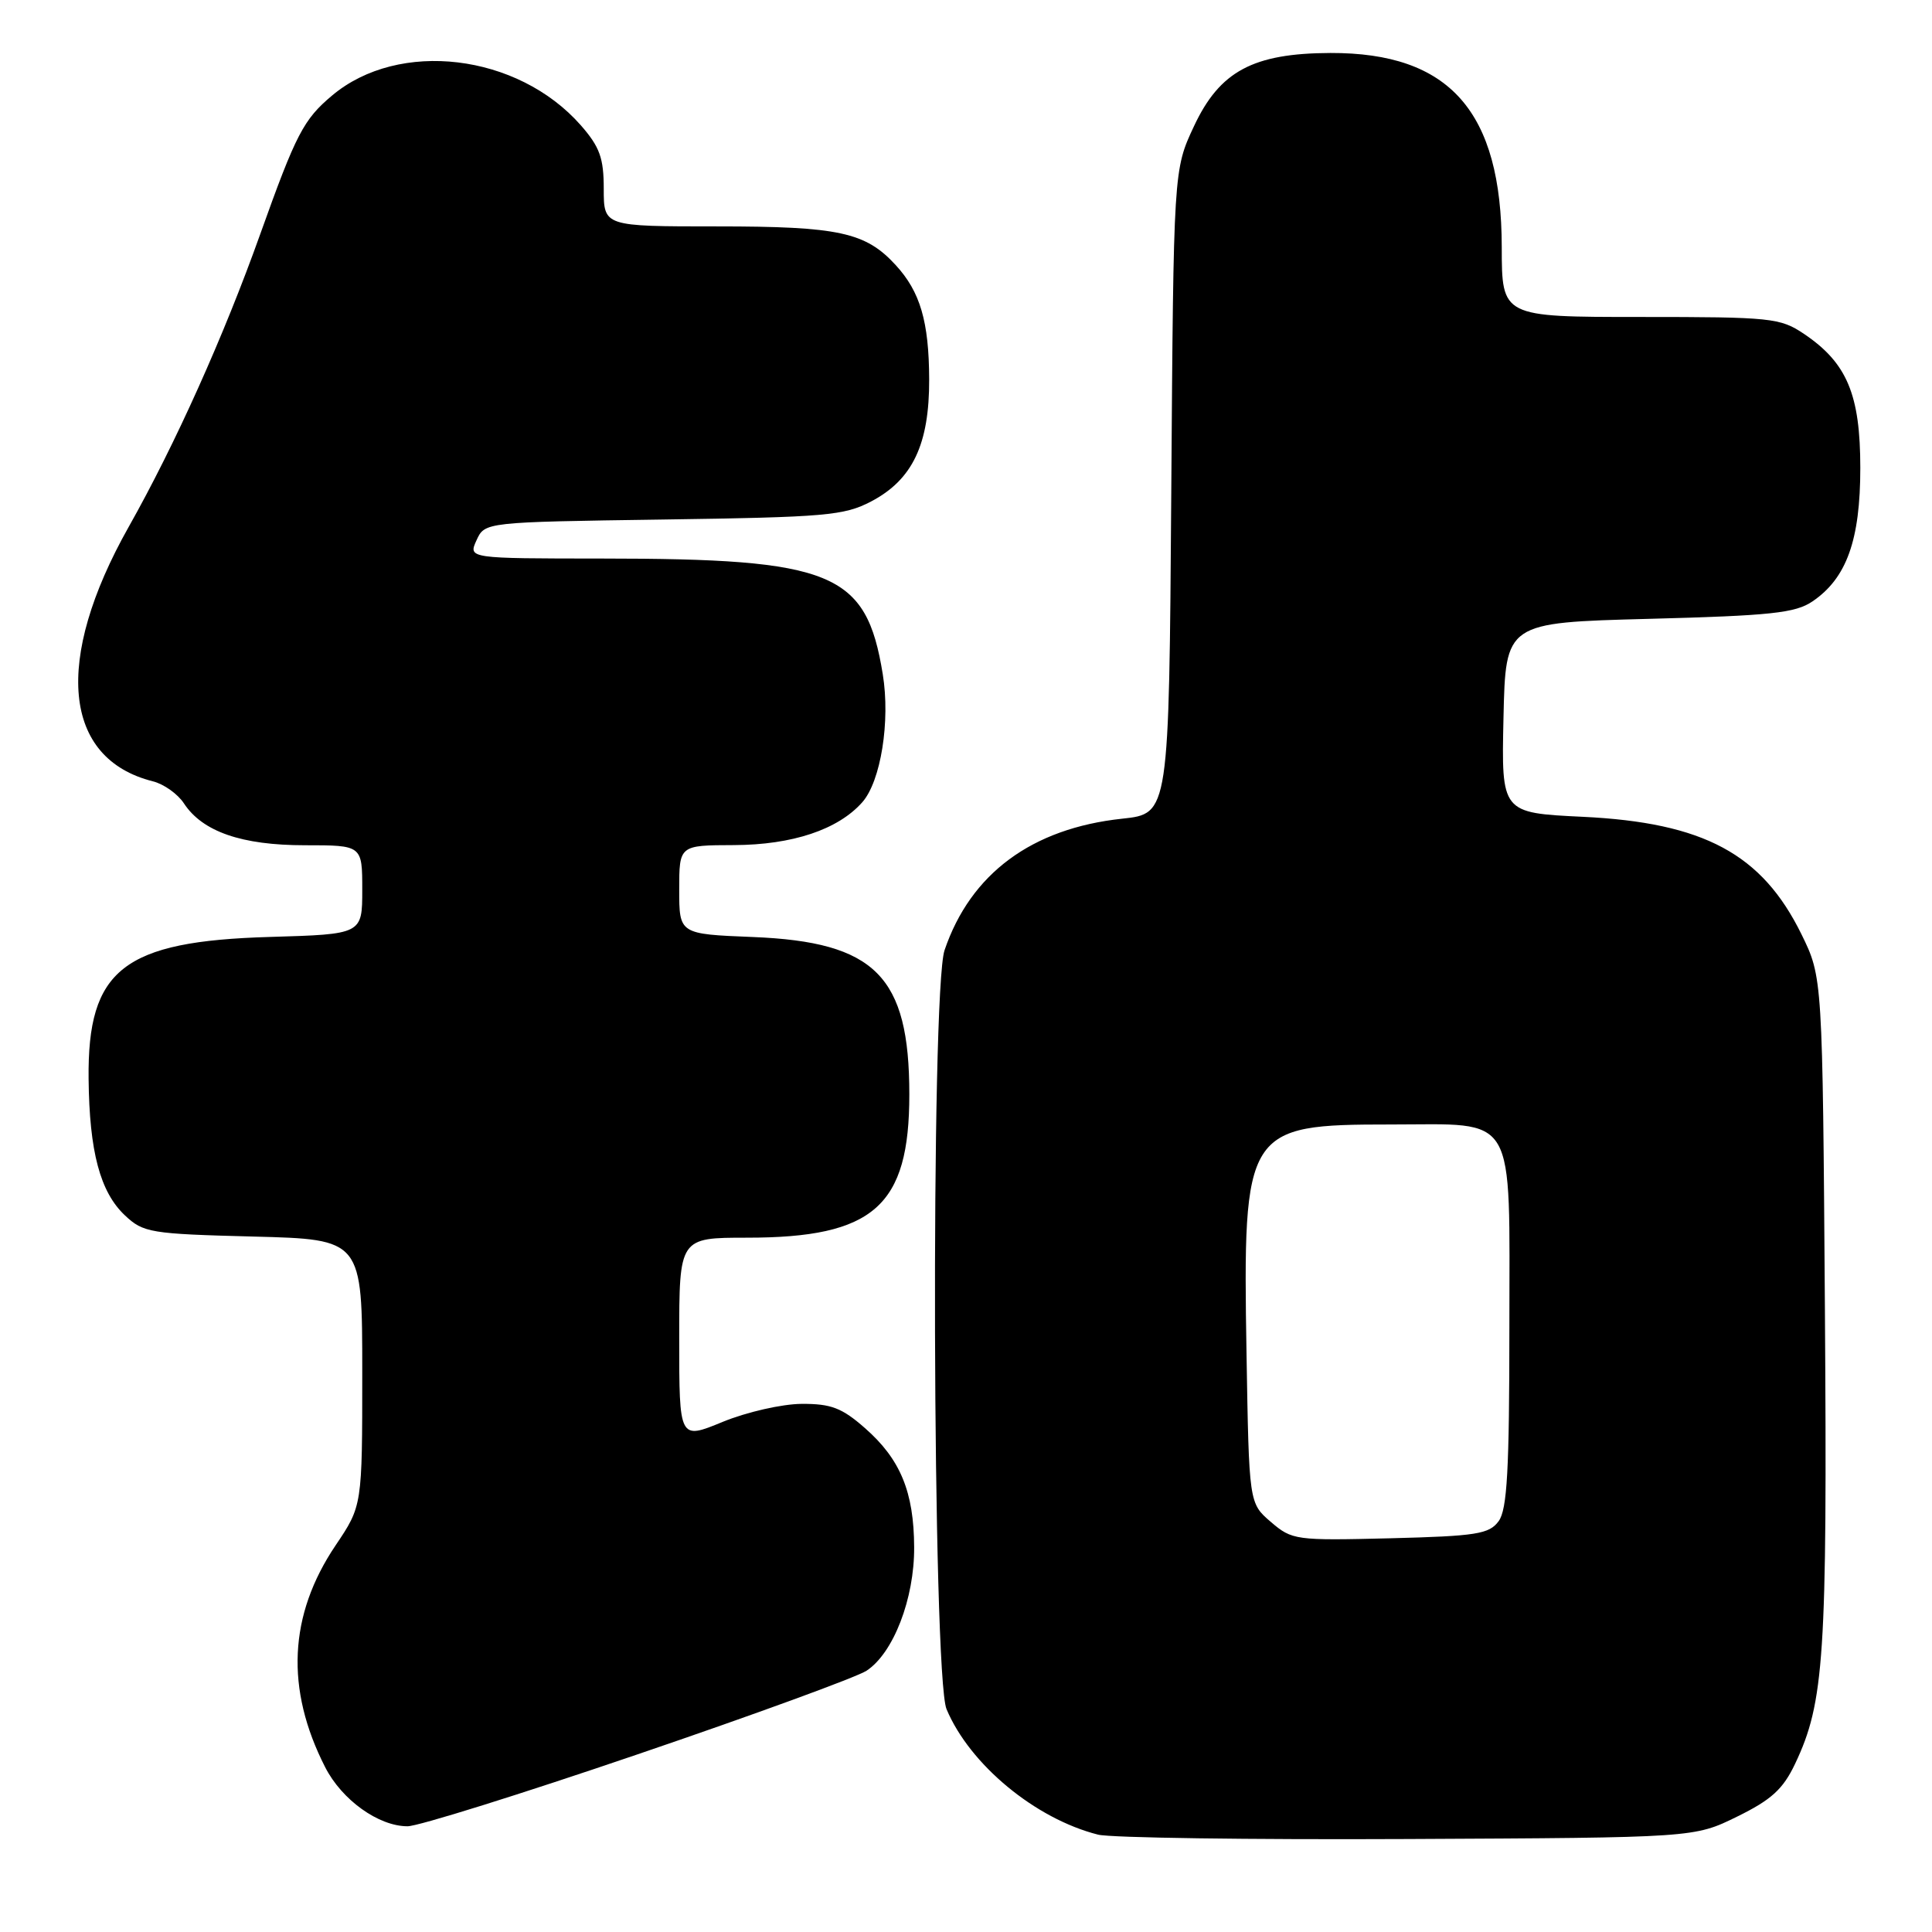 <?xml version="1.0" encoding="UTF-8" standalone="no"?>
<!DOCTYPE svg PUBLIC "-//W3C//DTD SVG 1.1//EN" "http://www.w3.org/Graphics/SVG/1.1/DTD/svg11.dtd" >
<svg xmlns="http://www.w3.org/2000/svg" xmlns:xlink="http://www.w3.org/1999/xlink" version="1.1" viewBox="0 0 256 256">
 <g >
 <path fill="currentColor"
d=" M 230.18 240.71 C 234.72 238.48 236.26 237.08 237.86 233.71 C 241.73 225.56 242.13 219.46 241.81 173.50 C 241.50 129.50 241.50 129.50 238.70 123.79 C 233.47 113.14 225.76 109.00 209.72 108.23 C 198.94 107.71 198.94 107.71 199.22 95.11 C 199.50 82.50 199.50 82.50 218.50 82.00 C 234.64 81.58 237.90 81.23 240.16 79.69 C 244.69 76.62 246.50 71.56 246.50 62.00 C 246.50 52.28 244.74 48.09 239.05 44.25 C 235.88 42.12 234.74 42.00 217.35 42.00 C 199.00 42.00 199.00 42.00 198.99 32.75 C 198.97 14.76 192.09 6.97 176.28 7.02 C 166.05 7.06 161.62 9.43 158.21 16.72 C 155.50 22.50 155.50 22.50 155.20 65.16 C 154.90 107.82 154.90 107.82 148.70 108.48 C 136.72 109.76 128.61 115.76 125.16 125.90 C 123.31 131.33 123.55 221.98 125.42 226.47 C 128.49 233.80 137.18 241.00 145.50 243.10 C 147.15 243.52 165.60 243.78 186.50 243.68 C 224.50 243.50 224.50 243.50 230.18 240.71 Z  M 84.48 232.46 C 99.87 227.22 113.52 222.23 114.82 221.38 C 118.38 219.05 121.17 211.82 121.13 205.02 C 121.10 197.69 119.31 193.35 114.61 189.23 C 111.56 186.55 110.12 186.00 106.22 186.02 C 103.60 186.04 98.94 187.10 95.75 188.41 C 90.00 190.78 90.00 190.78 90.00 177.39 C 90.00 164.00 90.00 164.00 98.98 164.00 C 115.78 164.00 120.50 159.83 120.49 145.00 C 120.49 129.34 115.98 124.81 99.77 124.16 C 90.00 123.77 90.00 123.77 90.00 117.88 C 90.00 112.00 90.00 112.00 97.25 111.98 C 104.98 111.95 111.03 109.94 114.25 106.31 C 116.71 103.54 117.99 95.57 116.97 89.33 C 114.78 75.83 110.37 74.02 79.77 74.01 C 62.04 74.00 62.04 74.00 63.14 71.59 C 64.24 69.18 64.24 69.18 87.87 68.84 C 109.43 68.53 111.85 68.32 115.44 66.44 C 120.92 63.56 123.15 58.87 123.12 50.25 C 123.09 42.61 121.94 38.66 118.68 35.12 C 114.69 30.77 111.14 30.00 95.03 30.00 C 80.00 30.00 80.00 30.00 80.00 25.03 C 80.00 20.93 79.47 19.47 76.96 16.60 C 68.60 7.09 52.85 5.21 44.00 12.66 C 40.22 15.83 39.22 17.76 34.49 31.00 C 29.66 44.54 23.22 58.87 17.05 69.82 C 7.09 87.49 8.33 100.53 20.26 103.53 C 21.71 103.89 23.56 105.21 24.37 106.45 C 26.83 110.20 32.02 112.00 40.40 112.00 C 48.00 112.00 48.00 112.00 48.00 117.90 C 48.00 123.79 48.00 123.79 35.75 124.15 C 16.35 124.71 11.58 128.45 11.74 142.95 C 11.84 152.61 13.27 157.96 16.56 161.05 C 18.99 163.34 19.93 163.50 33.57 163.85 C 48.00 164.22 48.00 164.22 48.00 181.87 C 48.00 199.53 48.00 199.53 44.46 204.78 C 38.25 214.01 37.79 223.79 43.09 234.17 C 45.30 238.50 50.16 241.99 54.00 241.99 C 55.38 242.00 69.09 237.71 84.48 232.46 Z  M 168.39 201.66 C 165.50 199.18 165.50 199.18 165.17 179.34 C 164.67 149.57 165.03 149.00 184.23 149.00 C 201.17 149.00 200.00 147.00 200.00 175.87 C 200.00 194.78 199.71 200.01 198.58 201.56 C 197.33 203.27 195.66 203.54 184.23 203.83 C 171.66 204.14 171.21 204.08 168.39 201.66 Z "/>
</g>
</svg>